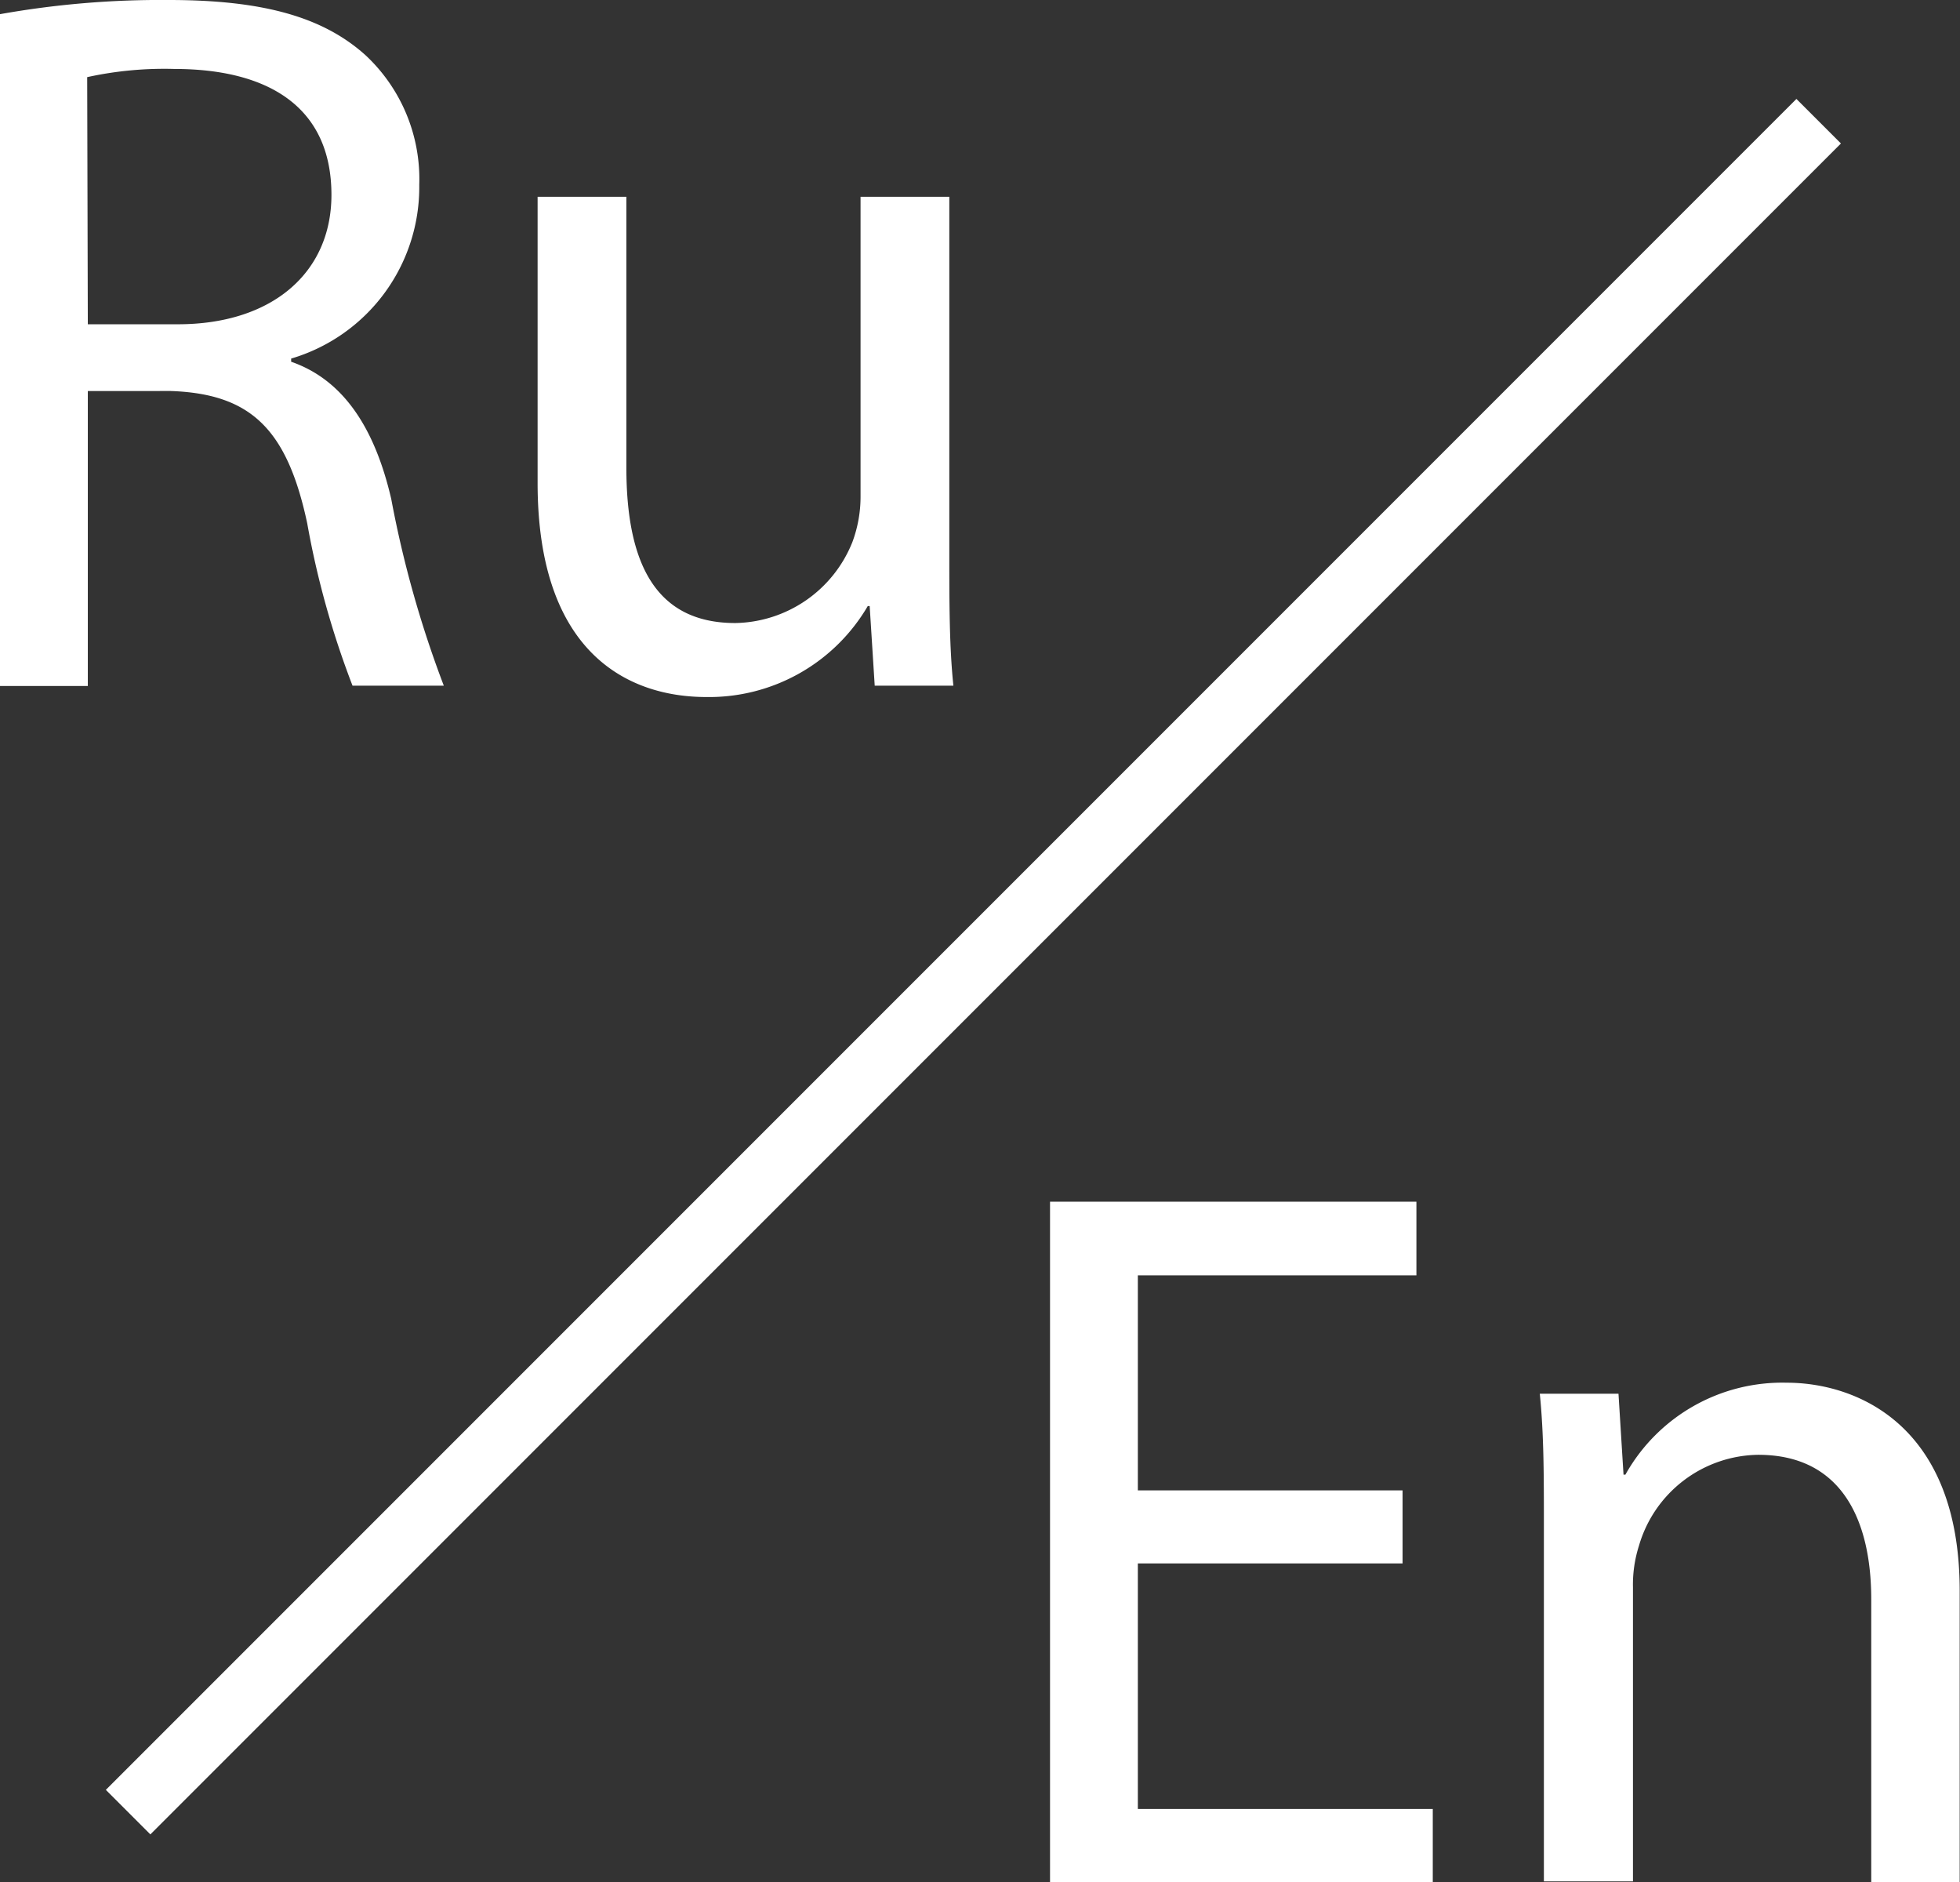 <svg xmlns="http://www.w3.org/2000/svg" viewBox="0 0 62.27 59.79"><rect x="0" y="0" width="62.27" height="59.79" fill="#333333" stroke="none"/><defs><style>.cls-1{fill:none;stroke:#fff;stroke-miterlimit:10;stroke-width:2px;}.cls-2{fill:#fff;}</style></defs><title>lang-icon_1</title><g id="Layer_2" data-name="Layer 2"><g id="Layer_1-2" data-name="Layer 1"><line class="cls-1" x1="4.07" y1="57.56" x2="57.78" y2="3.85"/><path class="cls-2" d="M44.56,49.66H36.15v7.8h9.37v2.34H33.36V38.17H45v2.34H36.15v6.83h8.41Z"/><path class="cls-2" d="M49.05,48.47c0-1.6,0-2.92-.13-4.2h2.5l.16,2.57h.06a5.71,5.71,0,0,1,5.13-2.92c2.15,0,5.49,1.28,5.49,6.61v9.27H59.45v-9c0-2.5-.93-4.59-3.59-4.59a4,4,0,0,0-3.79,2.89,4.06,4.06,0,0,0-.19,1.32v9.34H49.05Z"/><path class="cls-2" d="M0,.45A29.08,29.08,0,0,1,5.36,0c3,0,4.91.54,6.26,1.76a5.38,5.38,0,0,1,1.7,4.11,5.68,5.68,0,0,1-4.07,5.52v.1c1.67.58,2.66,2.12,3.18,4.36a34.43,34.43,0,0,0,1.67,5.93H11.2a27.94,27.94,0,0,1-1.44-5.16c-.64-3-1.8-4.11-4.33-4.2H2.79v9.37H0ZM2.79,10.3H5.65c3,0,4.88-1.64,4.88-4.11,0-2.79-2-4-5-4a11.47,11.47,0,0,0-2.76.26Z"/><path class="cls-2" d="M30.16,17.55c0,1.6,0,3,.13,4.23h-2.5l-.16-2.53h-.06a5.84,5.84,0,0,1-5.13,2.89c-2.44,0-5.36-1.35-5.36-6.8V6.25h2.82v8.6c0,3,.9,4.94,3.46,4.94a4.08,4.08,0,0,0,3.72-2.57,4.13,4.13,0,0,0,.26-1.44V6.25h2.82Z"/></g></g></svg>